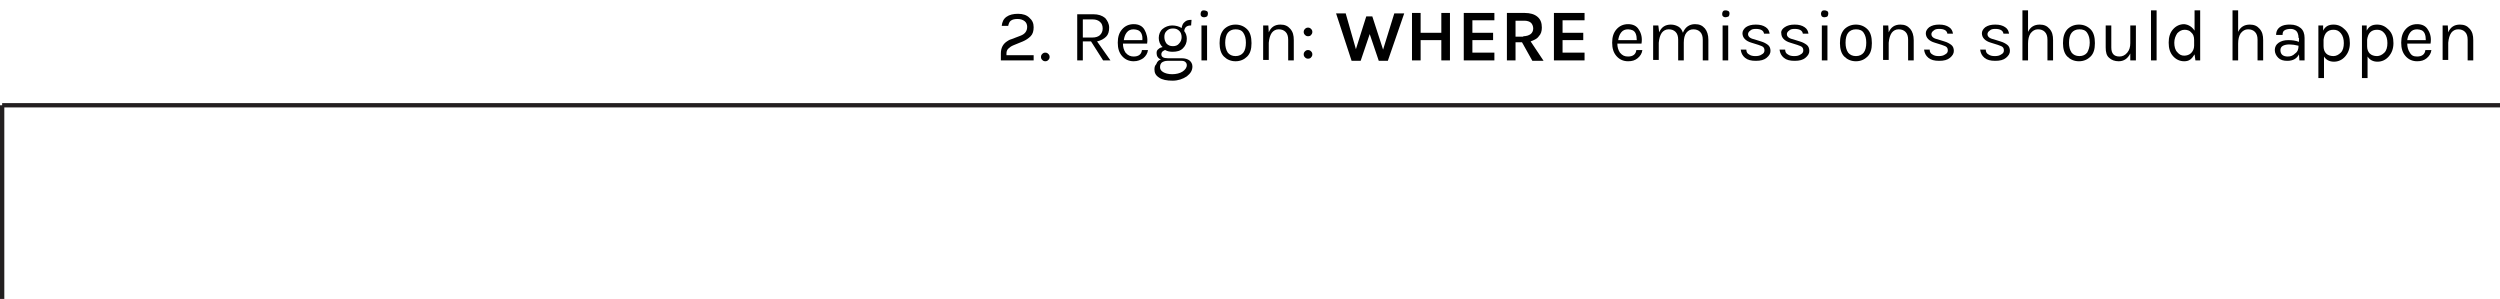 <?xml version="1.0" encoding="utf-8"?>
<!-- Generator: Adobe Illustrator 21.1.0, SVG Export Plug-In . SVG Version: 6.00 Build 0)  -->
<svg version="1.1" id="Layer_1" xmlns="http://www.w3.org/2000/svg" xmlns:xlink="http://www.w3.org/1999/xlink" x="0px" y="0px"
	 viewBox="0 0 579.5 69.3" style="enable-background:new 0 0 579.5 69.3;" xml:space="preserve">
<style type="text/css">
	.st0{fill:none;stroke:#231F20;stroke-miterlimit:10;}
	.st1{enable-background:new    ;}
</style>
<title>annotation-2</title>
<line class="st0" x1="579.5" y1="24.4" x2="0.5" y2="24.4"/>
<line class="st0" x1="0.5" y1="24.4" x2="0.5" y2="69.3"/>
<g class="st1">
	<path d="M233.4,12.8h6.2V14H232v-1.6c0-1.3,0.5-2.2,1.4-2.8c0.3-0.2,0.6-0.4,1-0.5l2.1-0.8c1.1-0.4,1.6-1.1,1.6-2.1
		c0-0.5-0.2-1-0.6-1.3c-0.4-0.3-0.9-0.5-1.6-0.5s-1.2,0.1-1.6,0.4C234,5,233.8,5.5,233.7,6h-1.5c0.1-0.9,0.4-1.6,1.1-2.1
		s1.6-0.7,2.7-0.7c1.1,0,2,0.3,2.6,0.9c0.7,0.6,1,1.3,1,2.2s-0.2,1.6-0.7,2.1s-1.1,0.9-1.8,1.2l-2.2,0.9c-0.5,0.2-0.9,0.5-1.2,0.8
		c-0.3,0.3-0.4,0.7-0.4,1.1V12.8z"/>
	<path d="M242.3,14.2c-0.3,0-0.5-0.1-0.7-0.3c-0.2-0.2-0.3-0.4-0.3-0.7c0-0.3,0.1-0.5,0.3-0.7c0.2-0.2,0.4-0.3,0.7-0.3
		s0.5,0.1,0.7,0.3c0.2,0.2,0.3,0.4,0.3,0.7c0,0.3-0.1,0.5-0.3,0.7C242.8,14.1,242.6,14.2,242.3,14.2z"/>
	<path d="M257.1,6.4c0,0.9-0.2,1.6-0.7,2.1s-1.2,0.9-2.1,1.1l3.1,4.4h-1.7l-2.8-4.4H251V14h-1.3V3.3h3.7c1.2,0,2.1,0.3,2.8,0.9
		C256.7,4.8,257.1,5.5,257.1,6.4z M253.2,8.7c0.8,0,1.4-0.2,1.8-0.6c0.4-0.4,0.6-0.9,0.6-1.5s-0.2-1.2-0.6-1.5
		c-0.4-0.4-1-0.6-1.7-0.6H251v4.2H253.2z"/>
	<path d="M262.8,13.1c1.1,0,1.8-0.5,1.9-1.5h1.4c-0.1,0.8-0.5,1.4-1.1,1.9c-0.6,0.4-1.3,0.7-2.2,0.7c-1.1,0-2-0.4-2.7-1.2
		c-0.7-0.8-1-1.8-1-3.1s0.3-2.3,1-3.1s1.6-1.2,2.7-1.2c1.1,0,2,0.4,2.5,1.3s0.8,2,0.6,3.2h-5.6c0,0.8,0.2,1.5,0.6,2.1
		C261.5,12.9,262.1,13.1,262.8,13.1z M263.8,7c-0.3-0.1-0.6-0.2-1-0.2c-0.7,0-1.2,0.2-1.6,0.7c-0.4,0.5-0.6,1.1-0.7,1.8h4.3
		C264.9,8.1,264.5,7.3,263.8,7z"/>
	<path d="M269.1,13.8c-0.7-0.3-1-0.8-1-1.5c0-0.4,0.1-0.7,0.4-0.9c0.3-0.3,0.6-0.4,1-0.5c-0.6-0.5-0.9-1.3-0.9-2.1s0.3-1.6,0.9-2.1
		s1.4-0.8,2.2-0.8s1.6,0.2,2.2,0.6c0.1-0.6,0.3-1.1,0.7-1.4c0.4-0.4,0.9-0.5,1.6-0.5l-0.1,1.3c-1,0-1.5,0.4-1.6,1.3
		c0.4,0.5,0.6,1.1,0.6,1.8c0,0.9-0.3,1.6-0.9,2.2c-0.6,0.6-1.4,0.8-2.4,0.8c-0.6,0-1.2-0.1-1.7-0.4c-0.2,0-0.4,0.2-0.6,0.3
		c-0.2,0.2-0.3,0.4-0.3,0.7c0,0.6,0.5,0.9,1.5,0.9h3.2c0.8,0,1.4,0.2,1.8,0.5s0.7,0.8,0.7,1.4c0,0.9-0.4,1.6-1.3,2.3
		c-0.9,0.6-2,1-3.3,1c-1.3,0-2.4-0.2-3.1-0.7c-0.8-0.5-1.1-1.1-1.1-1.9c0-0.5,0.1-0.9,0.4-1.2C268.3,14.1,268.7,13.9,269.1,13.8z
		 M268.9,15.6c0,0.4,0.2,0.8,0.7,1.1s1.2,0.5,2.1,0.5s1.8-0.2,2.4-0.6s1-0.9,1-1.5c0-0.3-0.1-0.5-0.3-0.7c-0.2-0.2-0.5-0.3-0.9-0.3
		h-3.3c-0.6,0-1,0.2-1.3,0.4C269,14.8,268.9,15.1,268.9,15.6z M273.9,8.6c0-0.6-0.2-1.1-0.5-1.4c-0.4-0.4-0.8-0.6-1.5-0.6
		s-1.1,0.2-1.5,0.6c-0.4,0.4-0.5,0.8-0.5,1.4c0,0.6,0.2,1.1,0.5,1.5c0.4,0.4,0.8,0.6,1.5,0.6c0.6,0,1.1-0.2,1.4-0.6
		C273.7,9.7,273.9,9.2,273.9,8.6z"/>
	<path d="M279.1,4c-0.3,0-0.5-0.1-0.6-0.2c-0.2-0.2-0.2-0.4-0.2-0.6s0.1-0.5,0.2-0.6c0.2-0.2,0.4-0.2,0.6-0.2s0.5,0.1,0.7,0.2
		c0.2,0.2,0.2,0.4,0.2,0.6s-0.1,0.5-0.2,0.6C279.6,3.9,279.4,4,279.1,4z M278.5,5.9h1.3V14h-1.3V5.9z"/>
	<path d="M286.4,5.7c1.1,0,2,0.4,2.7,1.1c0.7,0.7,1,1.8,1,3.2c0,1.4-0.3,2.4-1,3.1c-0.7,0.7-1.6,1.1-2.7,1.1c-1.1,0-2-0.4-2.7-1.1
		s-1-1.8-1-3.1c0-1.4,0.3-2.4,1-3.2C284.4,6.1,285.3,5.7,286.4,5.7z M288.8,9.9c0-1-0.2-1.7-0.6-2.3s-1-0.8-1.8-0.8
		c-0.8,0-1.4,0.3-1.8,0.8S284,9,284,9.9s0.2,1.7,0.6,2.3c0.4,0.5,1,0.8,1.8,0.8c0.8,0,1.4-0.3,1.8-0.8
		C288.6,11.7,288.8,10.9,288.8,9.9z"/>
	<path d="M294.1,7.5c0.5-1.2,1.4-1.8,2.7-1.8c1,0,1.7,0.3,2.3,1s0.8,1.5,0.8,2.6V14h-1.3V9.2c0-0.8-0.2-1.4-0.6-1.8
		c-0.4-0.4-0.9-0.6-1.6-0.6c-0.7,0-1.2,0.3-1.6,0.8c-0.4,0.6-0.6,1.3-0.7,2.3v4h-1.3V5.9h1.2L294.1,7.5z"/>
	<path d="M303.2,8.4c-0.3,0-0.5-0.1-0.7-0.3c-0.2-0.2-0.3-0.4-0.3-0.7c0-0.3,0.1-0.5,0.3-0.7c0.2-0.2,0.4-0.3,0.7-0.3
		s0.5,0.1,0.7,0.3c0.2,0.2,0.3,0.4,0.3,0.7c0,0.3-0.1,0.5-0.3,0.7C303.8,8.3,303.5,8.4,303.2,8.4z M303.2,13.6
		c-0.3,0-0.5-0.1-0.7-0.3c-0.2-0.2-0.3-0.4-0.3-0.7c0-0.3,0.1-0.5,0.3-0.7c0.2-0.2,0.4-0.3,0.7-0.3s0.5,0.1,0.7,0.3
		c0.2,0.2,0.3,0.4,0.3,0.7c0,0.3-0.1,0.5-0.3,0.7C303.8,13.5,303.5,13.6,303.2,13.6z"/>
</g>
<g class="st1">
	<path d="M311.9,3l2.4,8.4l2.4-7.6h1.4l2.5,7.7l2.6-8.4h2.3l-3.8,11h-2.1l-2.1-6.2l-2.1,6.2h-2.1l-3.6-11H311.9z"/>
	<path d="M329.3,3v4.6h4.8V3h2v11h-2V9.3h-4.8V14h-2V3H329.3z"/>
	<path d="M339.3,3h7.1v1.7h-5.1v2.9h4.8v1.7h-4.8v2.9h5.1V14h-7.1V3z"/>
	<path d="M357.4,6.4c0,0.8-0.2,1.5-0.7,2c-0.4,0.6-1.1,0.9-1.9,1.2l3,4.5h-2.6l-2.4-4.3h-1.5V14h-2V3h4.1c1.3,0,2.3,0.3,3,0.9
		C357.1,4.5,357.4,5.3,357.4,6.4z M353.1,8.4c0.7,0,1.3-0.2,1.7-0.5s0.6-0.8,0.6-1.3s-0.2-1-0.5-1.3c-0.3-0.3-0.9-0.5-1.5-0.5h-2.1
		v3.7H353.1z"/>
	<path d="M360.2,3h7.1v1.7h-5.1v2.9h4.8v1.7h-4.8v2.9h5.1V14h-7.1V3z"/>
</g>
<g class="st1">
	<path d="M377.4,13.1c1.1,0,1.8-0.5,1.9-1.5h1.4c-0.1,0.8-0.5,1.4-1.1,1.9s-1.3,0.7-2.2,0.7c-1.1,0-2-0.4-2.7-1.2
		c-0.7-0.8-1-1.8-1-3.1s0.3-2.3,1-3.1s1.6-1.2,2.7-1.2s2,0.4,2.5,1.3c0.6,0.9,0.8,2,0.6,3.2h-5.6c0,0.8,0.2,1.5,0.6,2.1
		C376.1,12.9,376.6,13.1,377.4,13.1z M378.4,7c-0.3-0.1-0.6-0.2-1-0.2c-0.7,0-1.2,0.2-1.6,0.7c-0.4,0.5-0.6,1.1-0.7,1.8h4.3
		C379.4,8.1,379.1,7.3,378.4,7z"/>
	<path d="M384.6,7.5c0.5-1.2,1.4-1.8,2.7-1.8c0.7,0,1.3,0.2,1.8,0.5c0.5,0.3,0.8,0.8,1,1.4c0.5-1.3,1.5-2,2.8-2c1,0,1.7,0.3,2.3,1
		c0.5,0.6,0.8,1.5,0.8,2.6V14h-1.3V9.2c0-0.8-0.2-1.4-0.6-1.8s-0.9-0.6-1.6-0.6s-1.2,0.3-1.6,0.8s-0.6,1.3-0.6,2.3V14h-1.3V9.2
		c0-0.8-0.2-1.4-0.6-1.8c-0.4-0.4-0.9-0.6-1.6-0.6c-0.7,0-1.2,0.3-1.6,0.8c-0.4,0.6-0.6,1.3-0.7,2.3v4h-1.3V5.9h1.2L384.6,7.5z"/>
	<path d="M400,4c-0.3,0-0.5-0.1-0.6-0.2c-0.2-0.2-0.2-0.4-0.2-0.6s0.1-0.5,0.2-0.6c0.2-0.2,0.4-0.2,0.6-0.2c0.3,0,0.5,0.1,0.7,0.2
		c0.2,0.2,0.2,0.4,0.2,0.6s-0.1,0.5-0.2,0.6C400.5,3.9,400.2,4,400,4z M399.3,5.9h1.3V14h-1.3V5.9z"/>
	<path d="M404.7,6.3c0.6-0.4,1.3-0.6,2.3-0.6c1,0,1.7,0.2,2.3,0.6s0.8,0.9,0.9,1.5h-1.3c-0.1-0.7-0.7-1.1-1.9-1.1
		c-0.6,0-1,0.1-1.3,0.4c-0.3,0.2-0.5,0.5-0.5,0.8s0.1,0.5,0.3,0.7s0.6,0.4,1.1,0.5l1.6,0.5c0.7,0.2,1.2,0.5,1.6,0.8
		c0.4,0.3,0.6,0.8,0.6,1.4c0,0.6-0.3,1.1-0.9,1.6c-0.6,0.5-1.4,0.7-2.5,0.7c-1.1,0-1.9-0.2-2.5-0.7c-0.6-0.5-0.9-1.1-1-1.9h1.3
		c0,0.5,0.2,0.9,0.6,1.1c0.4,0.3,0.9,0.4,1.5,0.4c0.6,0,1.1-0.1,1.5-0.4c0.4-0.2,0.6-0.5,0.6-0.9s-0.1-0.6-0.3-0.8
		c-0.2-0.2-0.6-0.3-1.1-0.5l-1.6-0.5c-1.4-0.4-2.1-1.2-2.1-2.2C403.9,7.2,404.2,6.7,404.7,6.3z"/>
	<path d="M413.7,6.3c0.6-0.4,1.3-0.6,2.3-0.6s1.7,0.2,2.3,0.6s0.8,0.9,0.9,1.5h-1.3c-0.1-0.7-0.7-1.1-1.9-1.1c-0.6,0-1,0.1-1.3,0.4
		c-0.3,0.2-0.5,0.5-0.5,0.8s0.1,0.5,0.3,0.7c0.2,0.2,0.6,0.4,1.1,0.5l1.6,0.5c0.7,0.2,1.2,0.5,1.6,0.8c0.4,0.3,0.6,0.8,0.6,1.4
		c0,0.6-0.3,1.1-0.9,1.6c-0.6,0.5-1.4,0.7-2.5,0.7c-1.1,0-1.9-0.2-2.5-0.7s-0.9-1.1-1-1.9h1.3c0,0.5,0.2,0.9,0.6,1.1
		c0.4,0.3,0.9,0.4,1.5,0.4c0.6,0,1.1-0.1,1.5-0.4c0.4-0.2,0.6-0.5,0.6-0.9s-0.1-0.6-0.3-0.8s-0.6-0.3-1.1-0.5l-1.6-0.5
		c-1.4-0.4-2.1-1.2-2.1-2.2C412.8,7.2,413.1,6.7,413.7,6.3z"/>
	<path d="M422.9,4c-0.3,0-0.5-0.1-0.6-0.2s-0.2-0.4-0.2-0.6s0.1-0.5,0.2-0.6c0.2-0.2,0.4-0.2,0.6-0.2c0.3,0,0.5,0.1,0.7,0.2
		c0.2,0.2,0.2,0.4,0.2,0.6s-0.1,0.5-0.2,0.6S423.2,4,422.9,4z M422.3,5.9h1.3V14h-1.3V5.9z"/>
	<path d="M430.2,5.7c1.1,0,2,0.4,2.7,1.1c0.7,0.7,1,1.8,1,3.2c0,1.4-0.3,2.4-1,3.1c-0.7,0.7-1.6,1.1-2.7,1.1s-2-0.4-2.7-1.1
		c-0.7-0.7-1-1.8-1-3.1c0-1.4,0.3-2.4,1-3.2C428.2,6.1,429.1,5.7,430.2,5.7z M432.6,9.9c0-1-0.2-1.7-0.6-2.3s-1-0.8-1.8-0.8
		s-1.4,0.3-1.8,0.8c-0.4,0.5-0.6,1.3-0.6,2.3s0.2,1.7,0.6,2.3c0.4,0.5,1,0.8,1.8,0.8c0.8,0,1.4-0.3,1.8-0.8
		C432.4,11.7,432.6,10.9,432.6,9.9z"/>
	<path d="M437.8,7.5c0.5-1.2,1.4-1.8,2.7-1.8c1,0,1.7,0.3,2.3,1c0.5,0.6,0.8,1.5,0.8,2.6V14h-1.3V9.2c0-0.8-0.2-1.4-0.6-1.8
		s-0.9-0.6-1.6-0.6c-0.7,0-1.2,0.3-1.6,0.8c-0.4,0.6-0.6,1.3-0.7,2.3v4h-1.3V5.9h1.2L437.8,7.5z"/>
	<path d="M447.2,6.3c0.6-0.4,1.3-0.6,2.3-0.6c1,0,1.7,0.2,2.3,0.6s0.8,0.9,0.9,1.5h-1.3c-0.1-0.7-0.7-1.1-1.9-1.1
		c-0.6,0-1,0.1-1.3,0.4c-0.3,0.2-0.5,0.5-0.5,0.8s0.1,0.5,0.3,0.7s0.6,0.4,1.1,0.5l1.6,0.5c0.7,0.2,1.2,0.5,1.6,0.8
		c0.4,0.3,0.6,0.8,0.6,1.4c0,0.6-0.3,1.1-0.9,1.6c-0.6,0.5-1.4,0.7-2.5,0.7c-1.1,0-1.9-0.2-2.5-0.7c-0.6-0.5-0.9-1.1-1-1.9h1.3
		c0,0.5,0.2,0.9,0.6,1.1c0.4,0.3,0.9,0.4,1.5,0.4c0.6,0,1.1-0.1,1.5-0.4c0.4-0.2,0.6-0.5,0.6-0.9s-0.1-0.6-0.3-0.8
		c-0.2-0.2-0.6-0.3-1.1-0.5l-1.6-0.5c-1.4-0.4-2.1-1.2-2.1-2.2C446.4,7.2,446.7,6.7,447.2,6.3z"/>
	<path d="M460.2,6.3c0.6-0.4,1.3-0.6,2.3-0.6s1.7,0.2,2.3,0.6s0.8,0.9,0.9,1.5h-1.3c-0.1-0.7-0.7-1.1-1.9-1.1c-0.6,0-1,0.1-1.3,0.4
		c-0.3,0.2-0.5,0.5-0.5,0.8s0.1,0.5,0.3,0.7c0.2,0.2,0.6,0.4,1.1,0.5l1.6,0.5c0.7,0.2,1.2,0.5,1.6,0.8c0.4,0.3,0.6,0.8,0.6,1.4
		c0,0.6-0.3,1.1-0.9,1.6c-0.6,0.5-1.4,0.7-2.5,0.7c-1.1,0-1.9-0.2-2.5-0.7s-0.9-1.1-1-1.9h1.3c0,0.5,0.2,0.9,0.6,1.1
		c0.4,0.3,0.9,0.4,1.5,0.4c0.6,0,1.1-0.1,1.5-0.4c0.4-0.2,0.6-0.5,0.6-0.9s-0.1-0.6-0.3-0.8s-0.6-0.3-1.1-0.5l-1.6-0.5
		c-1.4-0.4-2.1-1.2-2.1-2.2C459.4,7.2,459.7,6.7,460.2,6.3z"/>
	<path d="M470.1,7.4c0.5-1.1,1.4-1.7,2.7-1.7c1,0,1.7,0.3,2.3,1s0.8,1.5,0.8,2.6V14h-1.3V9.2c0-0.8-0.2-1.4-0.6-1.8
		s-0.9-0.6-1.6-0.6s-1.2,0.3-1.7,0.9c-0.4,0.6-0.6,1.4-0.6,2.4V14h-1.3V2.4h1.3V7.4z"/>
	<path d="M481.9,5.7c1.1,0,2,0.4,2.7,1.1c0.7,0.7,1,1.8,1,3.2c0,1.4-0.3,2.4-1,3.1s-1.6,1.1-2.7,1.1c-1.1,0-2-0.4-2.7-1.1
		c-0.7-0.7-1-1.8-1-3.1c0-1.4,0.3-2.4,1-3.2C479.9,6.1,480.8,5.7,481.9,5.7z M484.4,9.9c0-1-0.2-1.7-0.6-2.3s-1-0.8-1.8-0.8
		c-0.8,0-1.4,0.3-1.8,0.8c-0.4,0.5-0.6,1.3-0.6,2.3s0.2,1.7,0.6,2.3c0.4,0.5,1,0.8,1.8,0.8s1.4-0.3,1.8-0.8
		C484.1,11.7,484.4,10.9,484.4,9.9z"/>
	<path d="M493.8,12.4c-0.6,1.2-1.5,1.8-2.7,1.8c-0.9,0-1.7-0.3-2.2-0.8c-0.6-0.5-0.8-1.3-0.8-2.4V5.9h1.3v5.1c0,1.4,0.6,2.1,1.9,2.1
		c0.7,0,1.3-0.3,1.8-0.9c0.5-0.6,0.7-1.3,0.7-2.2V5.9h1.3V14h-1.3V12.4z"/>
	<path d="M498.6,2.4h1.3V14h-1.3V2.4z"/>
	<path d="M508.7,7.1V2.4h1.3V14h-1.1l-0.2-1.4c-0.3,0.5-0.6,0.9-1,1.2s-0.9,0.4-1.4,0.4c-1,0-1.9-0.4-2.6-1.2c-0.7-0.8-1-1.8-1-3.1
		s0.3-2.3,1-3.1s1.6-1.2,2.6-1.2C507.3,5.7,508.1,6.2,508.7,7.1z M506.4,6.9c-0.7,0-1.2,0.3-1.7,0.8C504.3,8.3,504,9,504,9.9
		c0,0.9,0.2,1.7,0.7,2.2c0.5,0.6,1,0.8,1.6,0.8s1.2-0.2,1.6-0.6c0.4-0.4,0.7-1,0.7-1.7V9.3c0-0.8-0.2-1.4-0.7-1.8
		C507.6,7.1,507,6.9,506.4,6.9z"/>
	<path d="M518.8,7.4c0.5-1.1,1.4-1.7,2.7-1.7c1,0,1.7,0.3,2.3,1s0.8,1.5,0.8,2.6V14h-1.3V9.2c0-0.8-0.2-1.4-0.6-1.8
		s-0.9-0.6-1.6-0.6s-1.2,0.3-1.7,0.9c-0.4,0.6-0.6,1.4-0.6,2.4V14h-1.3V2.4h1.3V7.4z"/>
	<path d="M532.8,8.8c0-0.7-0.2-1.3-0.5-1.6c-0.3-0.3-0.8-0.5-1.3-0.5s-1.1,0.1-1.4,0.3c-0.4,0.2-0.5,0.6-0.5,1.1h-1.5
		c0-1.2,0.7-2,2-2.3c0.4-0.1,0.8-0.1,1.3-0.1c1,0,1.8,0.3,2.4,0.8c0.6,0.5,0.9,1.3,0.9,2.3V14H533l-0.1-1.4c-0.5,1-1.4,1.5-2.7,1.5
		c-0.9,0-1.6-0.2-2.1-0.7c-0.5-0.5-0.8-1.1-0.8-1.8c0-0.7,0.3-1.3,0.9-1.7c0.6-0.4,1.3-0.6,2.2-0.6c0.9,0,1.7,0.1,2.5,0.4V8.8z
		 M532.8,10.6c-0.8-0.2-1.5-0.3-2.1-0.3s-1.1,0.1-1.5,0.3c-0.4,0.2-0.6,0.6-0.6,1c0,1,0.6,1.5,1.7,1.5c0.7,0,1.2-0.2,1.7-0.7
		C532.6,12,532.8,11.4,532.8,10.6z"/>
	<path d="M538.5,7.1c0.5-1,1.3-1.4,2.4-1.4s1.9,0.4,2.7,1.2s1.1,1.8,1.1,3.1c0,1.3-0.4,2.3-1.1,3.1c-0.7,0.8-1.6,1.2-2.6,1.2
		s-1.8-0.4-2.3-1.2v5h-1.3V5.9h1.1L538.5,7.1z M540.9,13c0.6,0,1.2-0.3,1.7-0.8s0.7-1.3,0.7-2.2s-0.2-1.7-0.7-2.3
		c-0.5-0.6-1-0.8-1.7-0.8s-1.2,0.2-1.6,0.6c-0.4,0.4-0.6,1-0.7,1.7v1.5c0,0.7,0.2,1.3,0.6,1.7S540.2,13,540.9,13z"/>
	<path d="M548.6,7.1c0.5-1,1.3-1.4,2.4-1.4s1.9,0.4,2.7,1.2s1.1,1.8,1.1,3.1c0,1.3-0.4,2.3-1.1,3.1c-0.7,0.8-1.6,1.2-2.6,1.2
		s-1.8-0.4-2.3-1.2v5h-1.3V5.9h1.1L548.6,7.1z M551,13c0.6,0,1.2-0.3,1.7-0.8s0.7-1.3,0.7-2.2s-0.2-1.7-0.7-2.3
		c-0.5-0.6-1-0.8-1.7-0.8s-1.2,0.2-1.6,0.6c-0.4,0.4-0.6,1-0.7,1.7v1.5c0,0.7,0.2,1.3,0.6,1.7S550.3,13,551,13z"/>
	<path d="M560.3,13.1c1.1,0,1.8-0.5,1.9-1.5h1.4c-0.1,0.8-0.5,1.4-1.1,1.9s-1.3,0.7-2.2,0.7c-1.1,0-2-0.4-2.7-1.2
		c-0.7-0.8-1-1.8-1-3.1s0.3-2.3,1-3.1s1.6-1.2,2.7-1.2s2,0.4,2.5,1.3c0.6,0.9,0.8,2,0.6,3.2H558c0,0.8,0.2,1.5,0.6,2.1
		C559,12.9,559.5,13.1,560.3,13.1z M561.3,7c-0.3-0.1-0.6-0.2-1-0.2c-0.7,0-1.2,0.2-1.6,0.7c-0.4,0.5-0.6,1.1-0.7,1.8h4.3
		C562.3,8.1,562,7.3,561.3,7z"/>
	<path d="M567.5,7.5c0.5-1.2,1.4-1.8,2.7-1.8c1,0,1.7,0.3,2.3,1s0.8,1.5,0.8,2.6V14H572V9.2c0-0.8-0.2-1.4-0.6-1.8
		c-0.4-0.4-0.9-0.6-1.6-0.6c-0.7,0-1.2,0.3-1.6,0.8c-0.4,0.6-0.6,1.3-0.7,2.3v4h-1.3V5.9h1.2L567.5,7.5z"/>
</g>
</svg>
